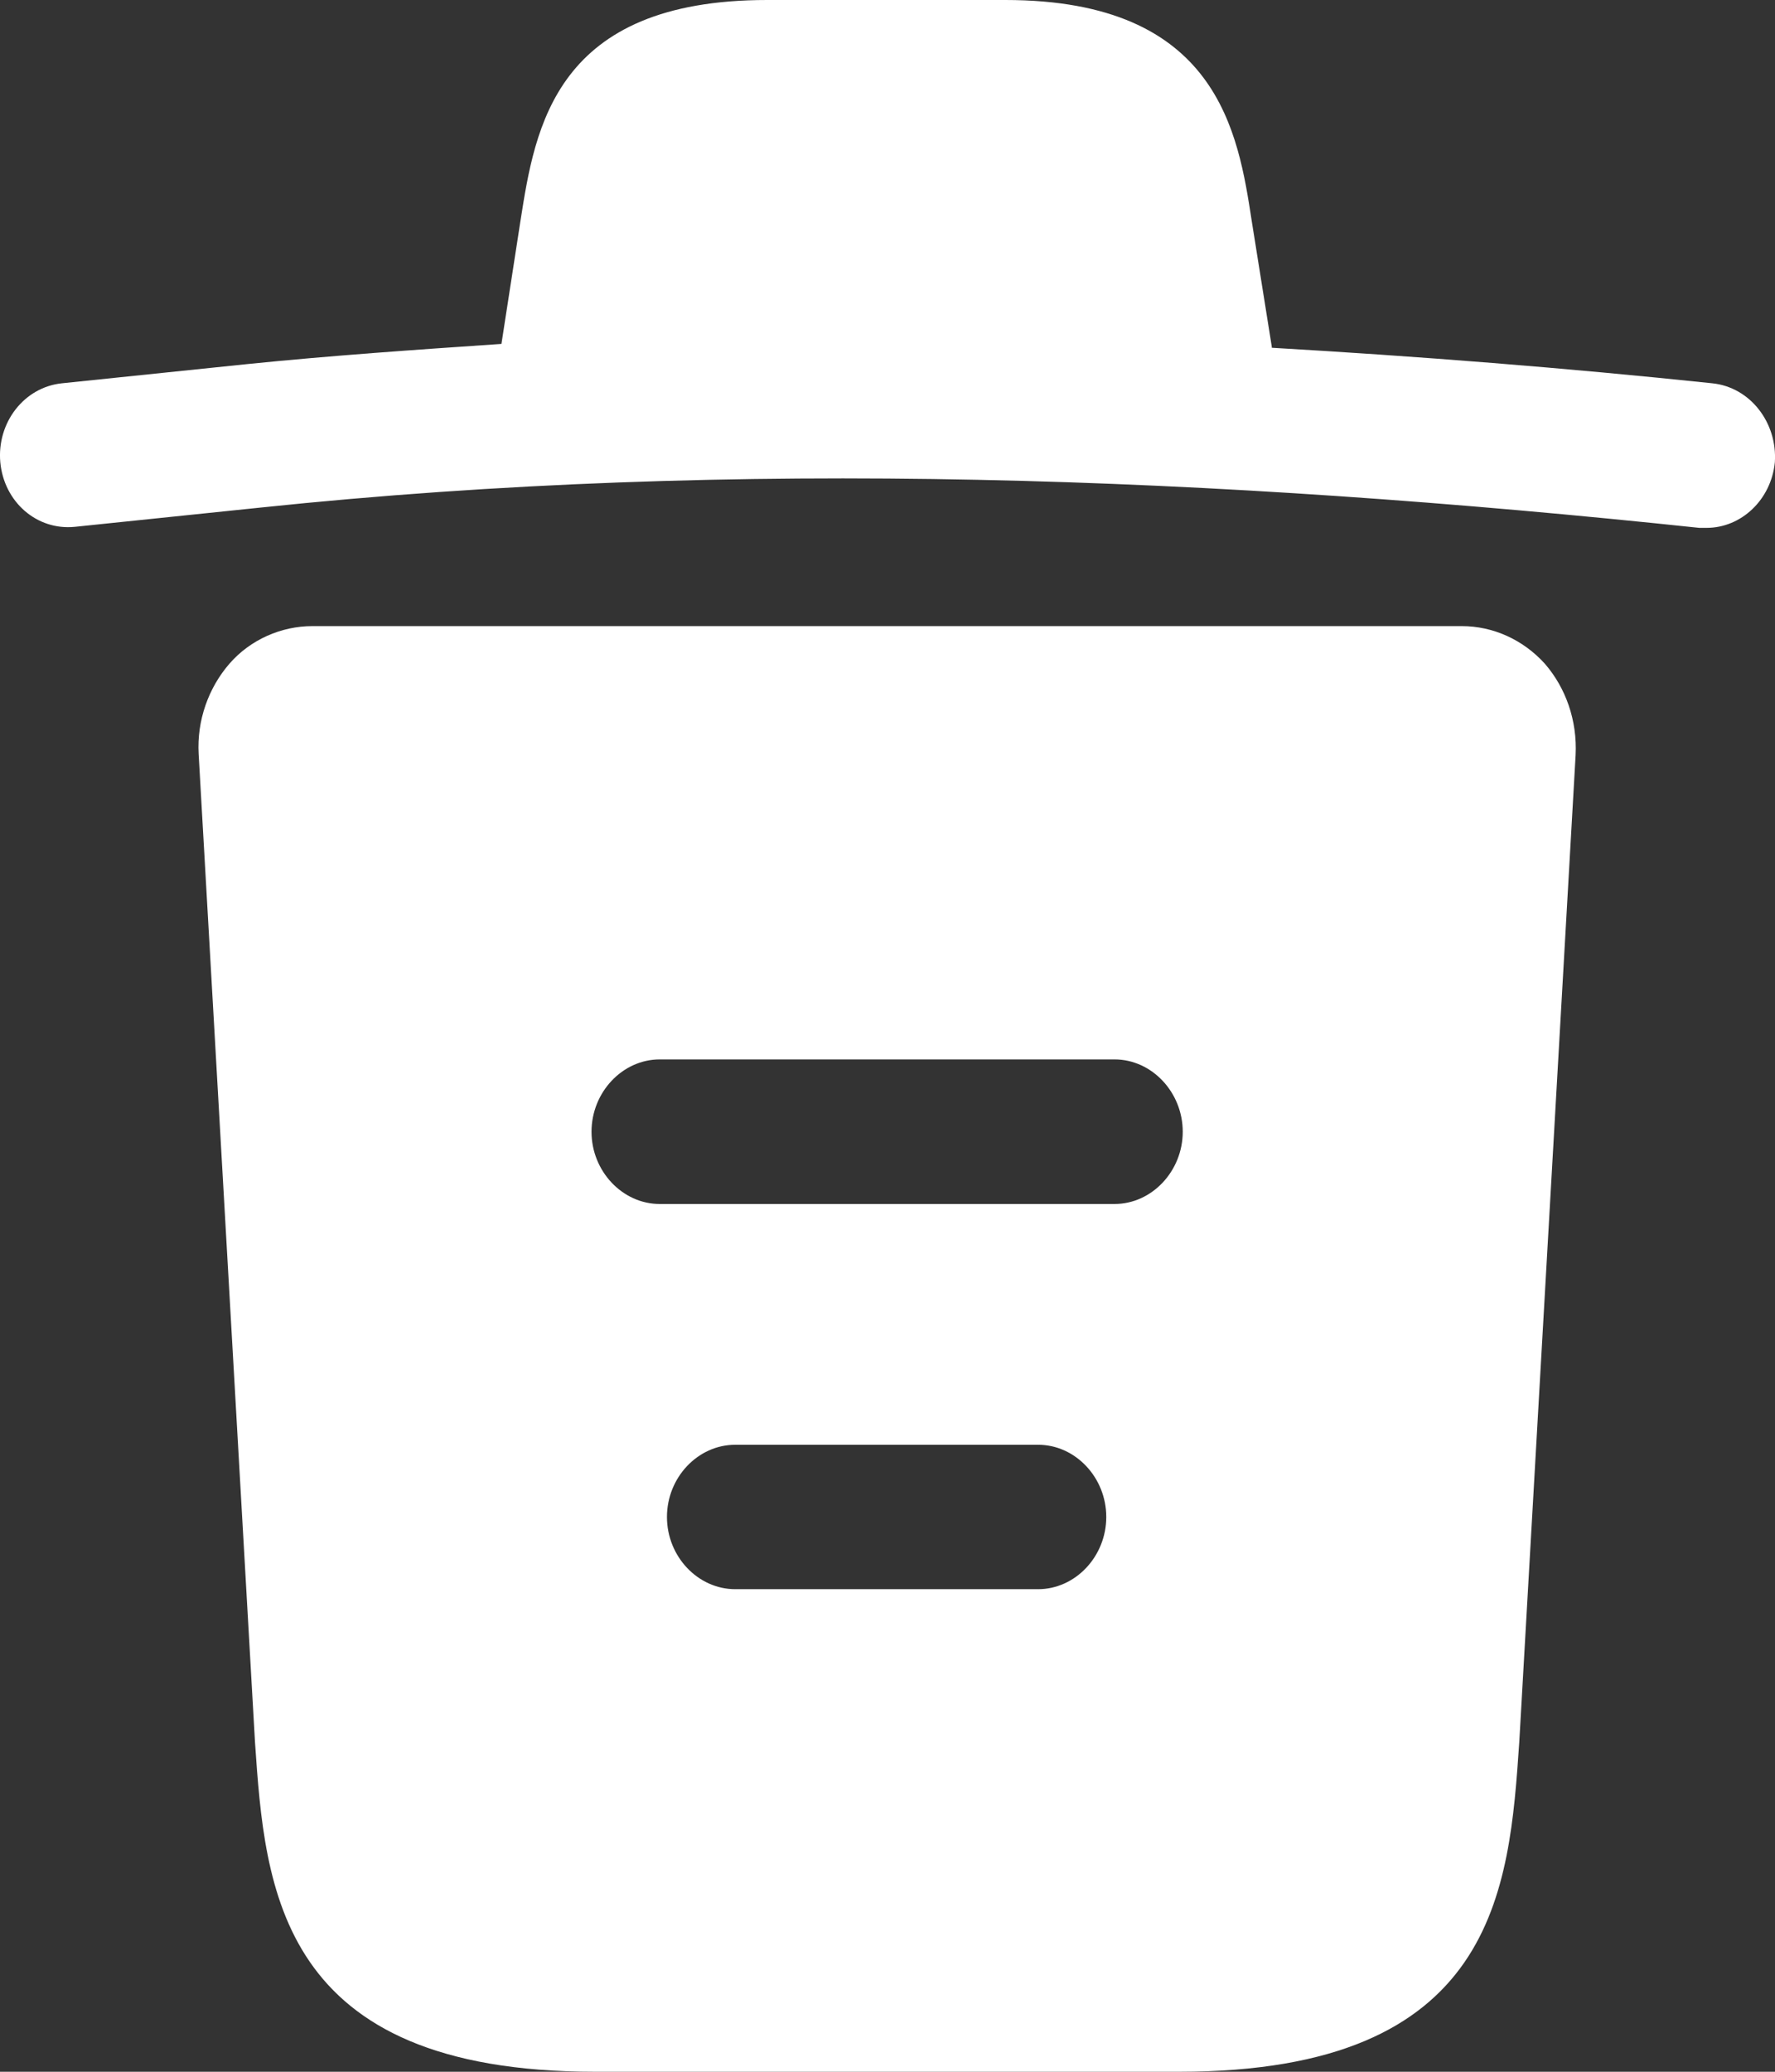 <svg width="12" height="14" viewBox="0 0 12 14" fill="none" xmlns="http://www.w3.org/2000/svg">
<rect x="0" y="0" width="12" height="14" fill="#333333" stroke="none"/>
<path d="M11.575 2.59C10.585 2.486 9.595 2.408 8.598 2.35V2.343L8.463 1.497C8.371 0.898 8.236 0 6.797 0H5.186C3.753 0 3.618 0.859 3.519 1.49L3.39 2.324C2.818 2.363 2.247 2.402 1.675 2.46L0.42 2.59C0.162 2.616 -0.022 2.857 0.002 3.124C0.027 3.391 0.248 3.586 0.506 3.56L1.761 3.43C4.983 3.092 8.229 3.222 11.488 3.567C11.507 3.567 11.519 3.567 11.538 3.567C11.771 3.567 11.974 3.378 11.999 3.124C12.017 2.857 11.833 2.616 11.575 2.59Z" fill="white"/>
<path d="M10.443 4.484C10.296 4.322 10.093 4.231 9.883 4.231H2.111C1.902 4.231 1.693 4.322 1.552 4.484C1.41 4.647 1.33 4.868 1.343 5.096L1.724 11.774C1.792 12.763 1.878 14 4.024 14H7.971C10.117 14 10.203 12.77 10.271 11.774L10.652 5.103C10.664 4.868 10.585 4.647 10.443 4.484ZM7.018 10.739H4.971C4.718 10.739 4.509 10.518 4.509 10.251C4.509 9.984 4.718 9.763 4.971 9.763H7.018C7.27 9.763 7.479 9.984 7.479 10.251C7.479 10.518 7.27 10.739 7.018 10.739ZM7.535 8.136H4.46C4.208 8.136 3.999 7.914 3.999 7.648C3.999 7.381 4.208 7.159 4.46 7.159H7.535C7.787 7.159 7.996 7.381 7.996 7.648C7.996 7.914 7.787 8.136 7.535 8.136Z" fill="white"/>
</svg>
